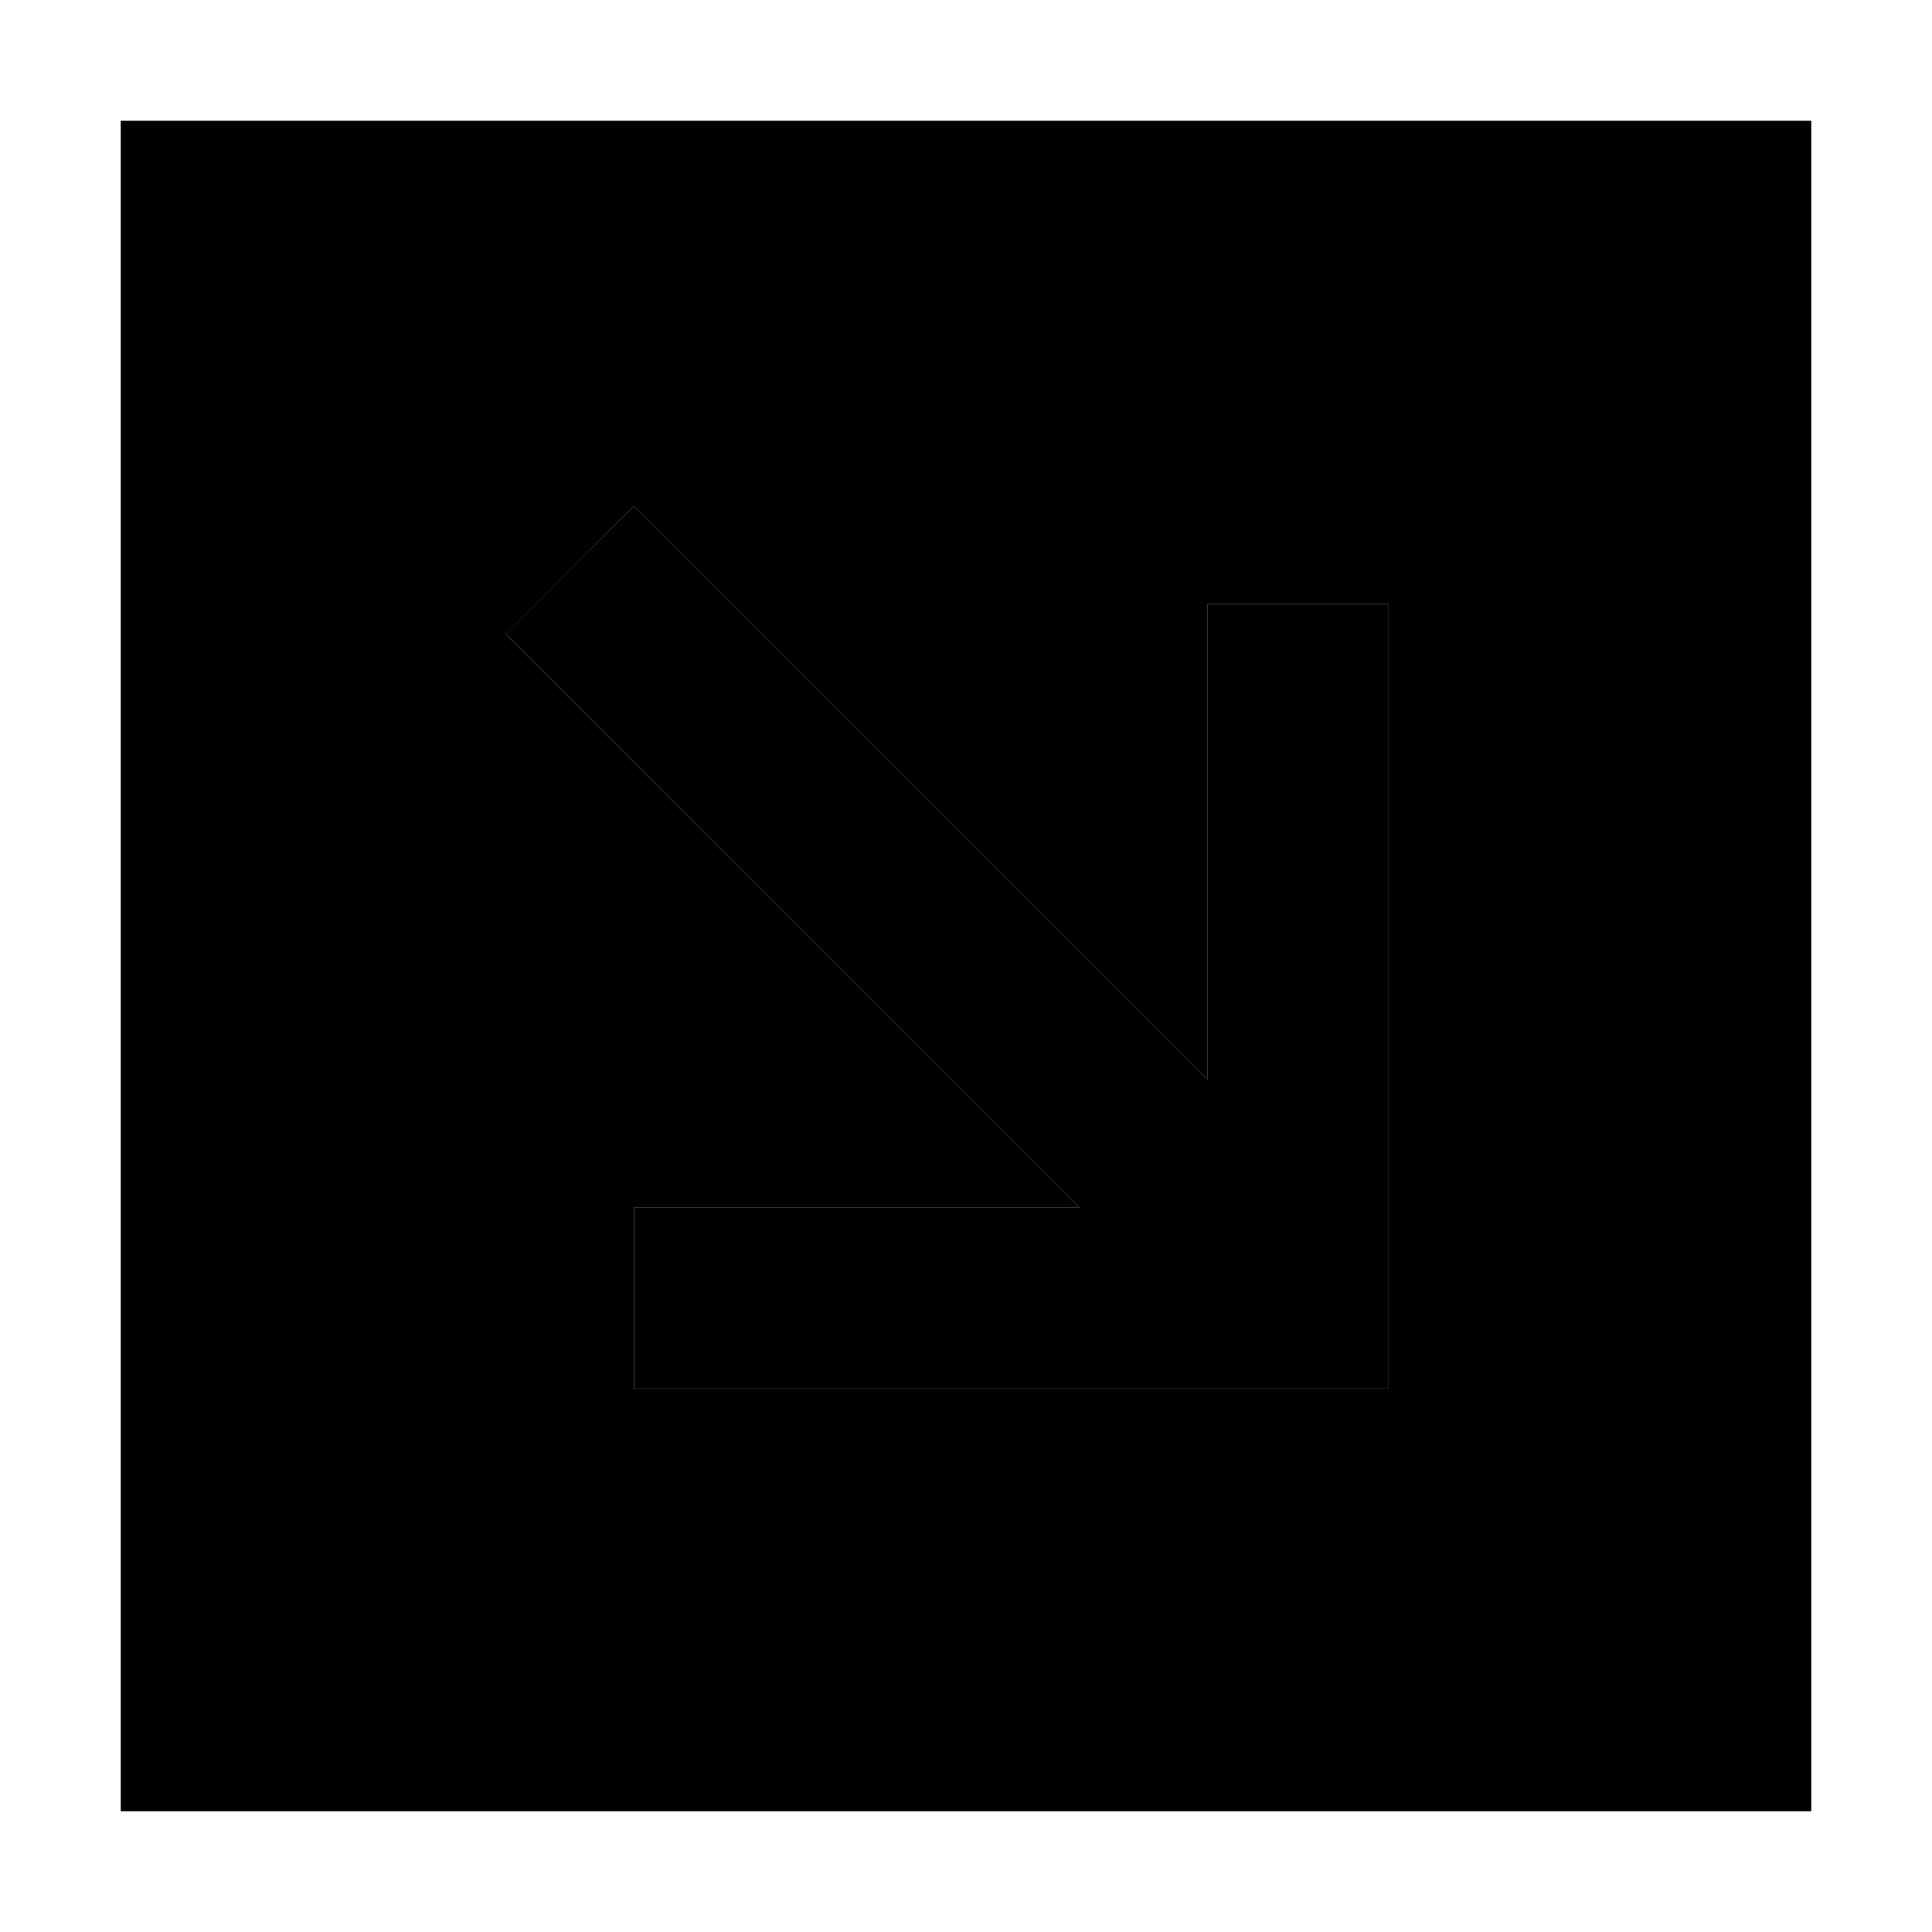 <svg xmlns="http://www.w3.org/2000/svg" width="24" height="24" viewBox="0 0 448 512"><path class="pr-icon-duotone-secondary" d="M0 32L0 480l448 0 0-448L0 32zM102.1 168L136 134.1l17 17 135 135L288 184l0-24 48 0 0 24 0 160 0 24-24 0-152 0-24 0 0-48 24 0 94.1 0L119 185l-17-17z"/><path class="pr-icon-duotone-primary" d="M336 368l-24 0-152 0-24 0 0-48 24 0 94.1 0L119 185l-17-17L136 134.1l17 17 135 135L288 184l0-24 48 0 0 24 0 160 0 24z"/></svg>